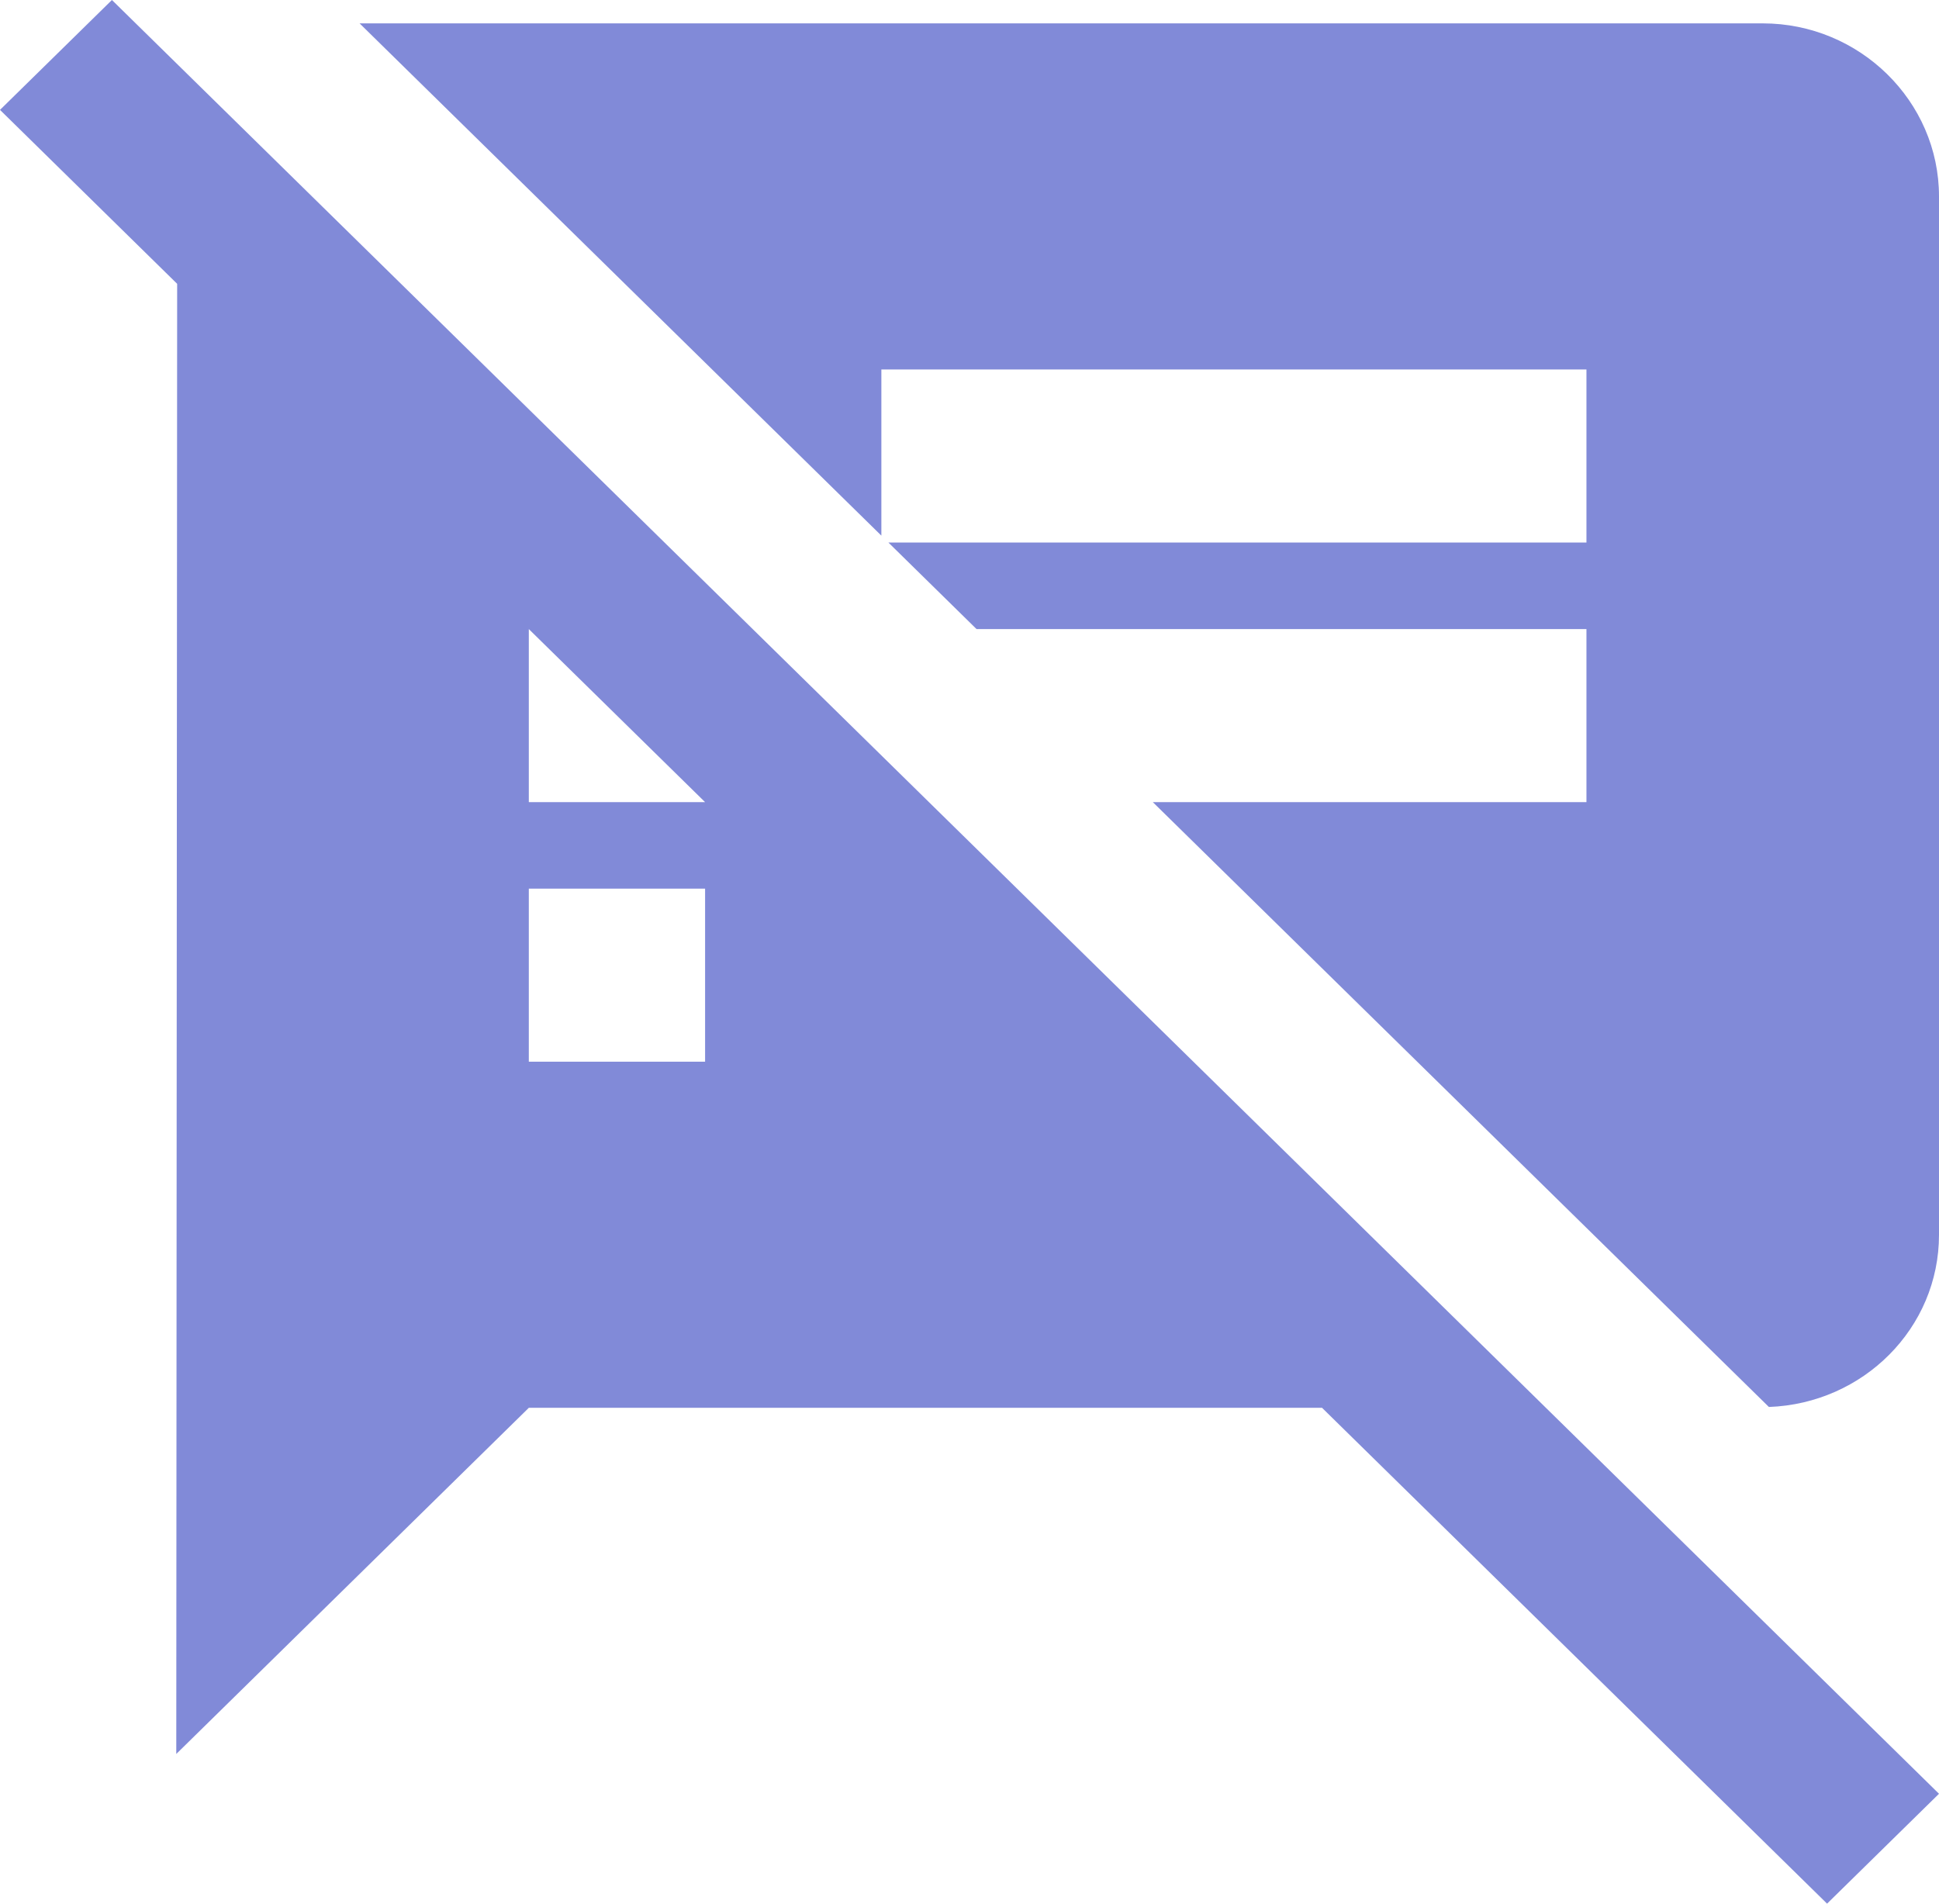 <svg width="55" height="54" viewBox="0 0 55 54" fill="none" xmlns="http://www.w3.org/2000/svg">
<path d="M26.35 22.754L25 21.428L18.85 15.39L15 11.61L5.95 2.725L3.175 0L0 3.117L5.025 8.051L5 49.754L15 39.935H37.5L51.825 54L55 50.883L43.85 39.935L26.35 22.754ZM20 30.117H15V25.208H20V30.117ZM15 22.754V17.845L20 22.754H15ZM50 0.663H10.2L25 15.194V10.481H45V15.39H25.2L27.7 17.845H45V22.754H32.7L50.175 39.911C52.85 39.813 55 37.677 55 35.026V5.572C55 2.872 52.75 0.663 50 0.663Z" fill="#818AD8"/>
</svg>
